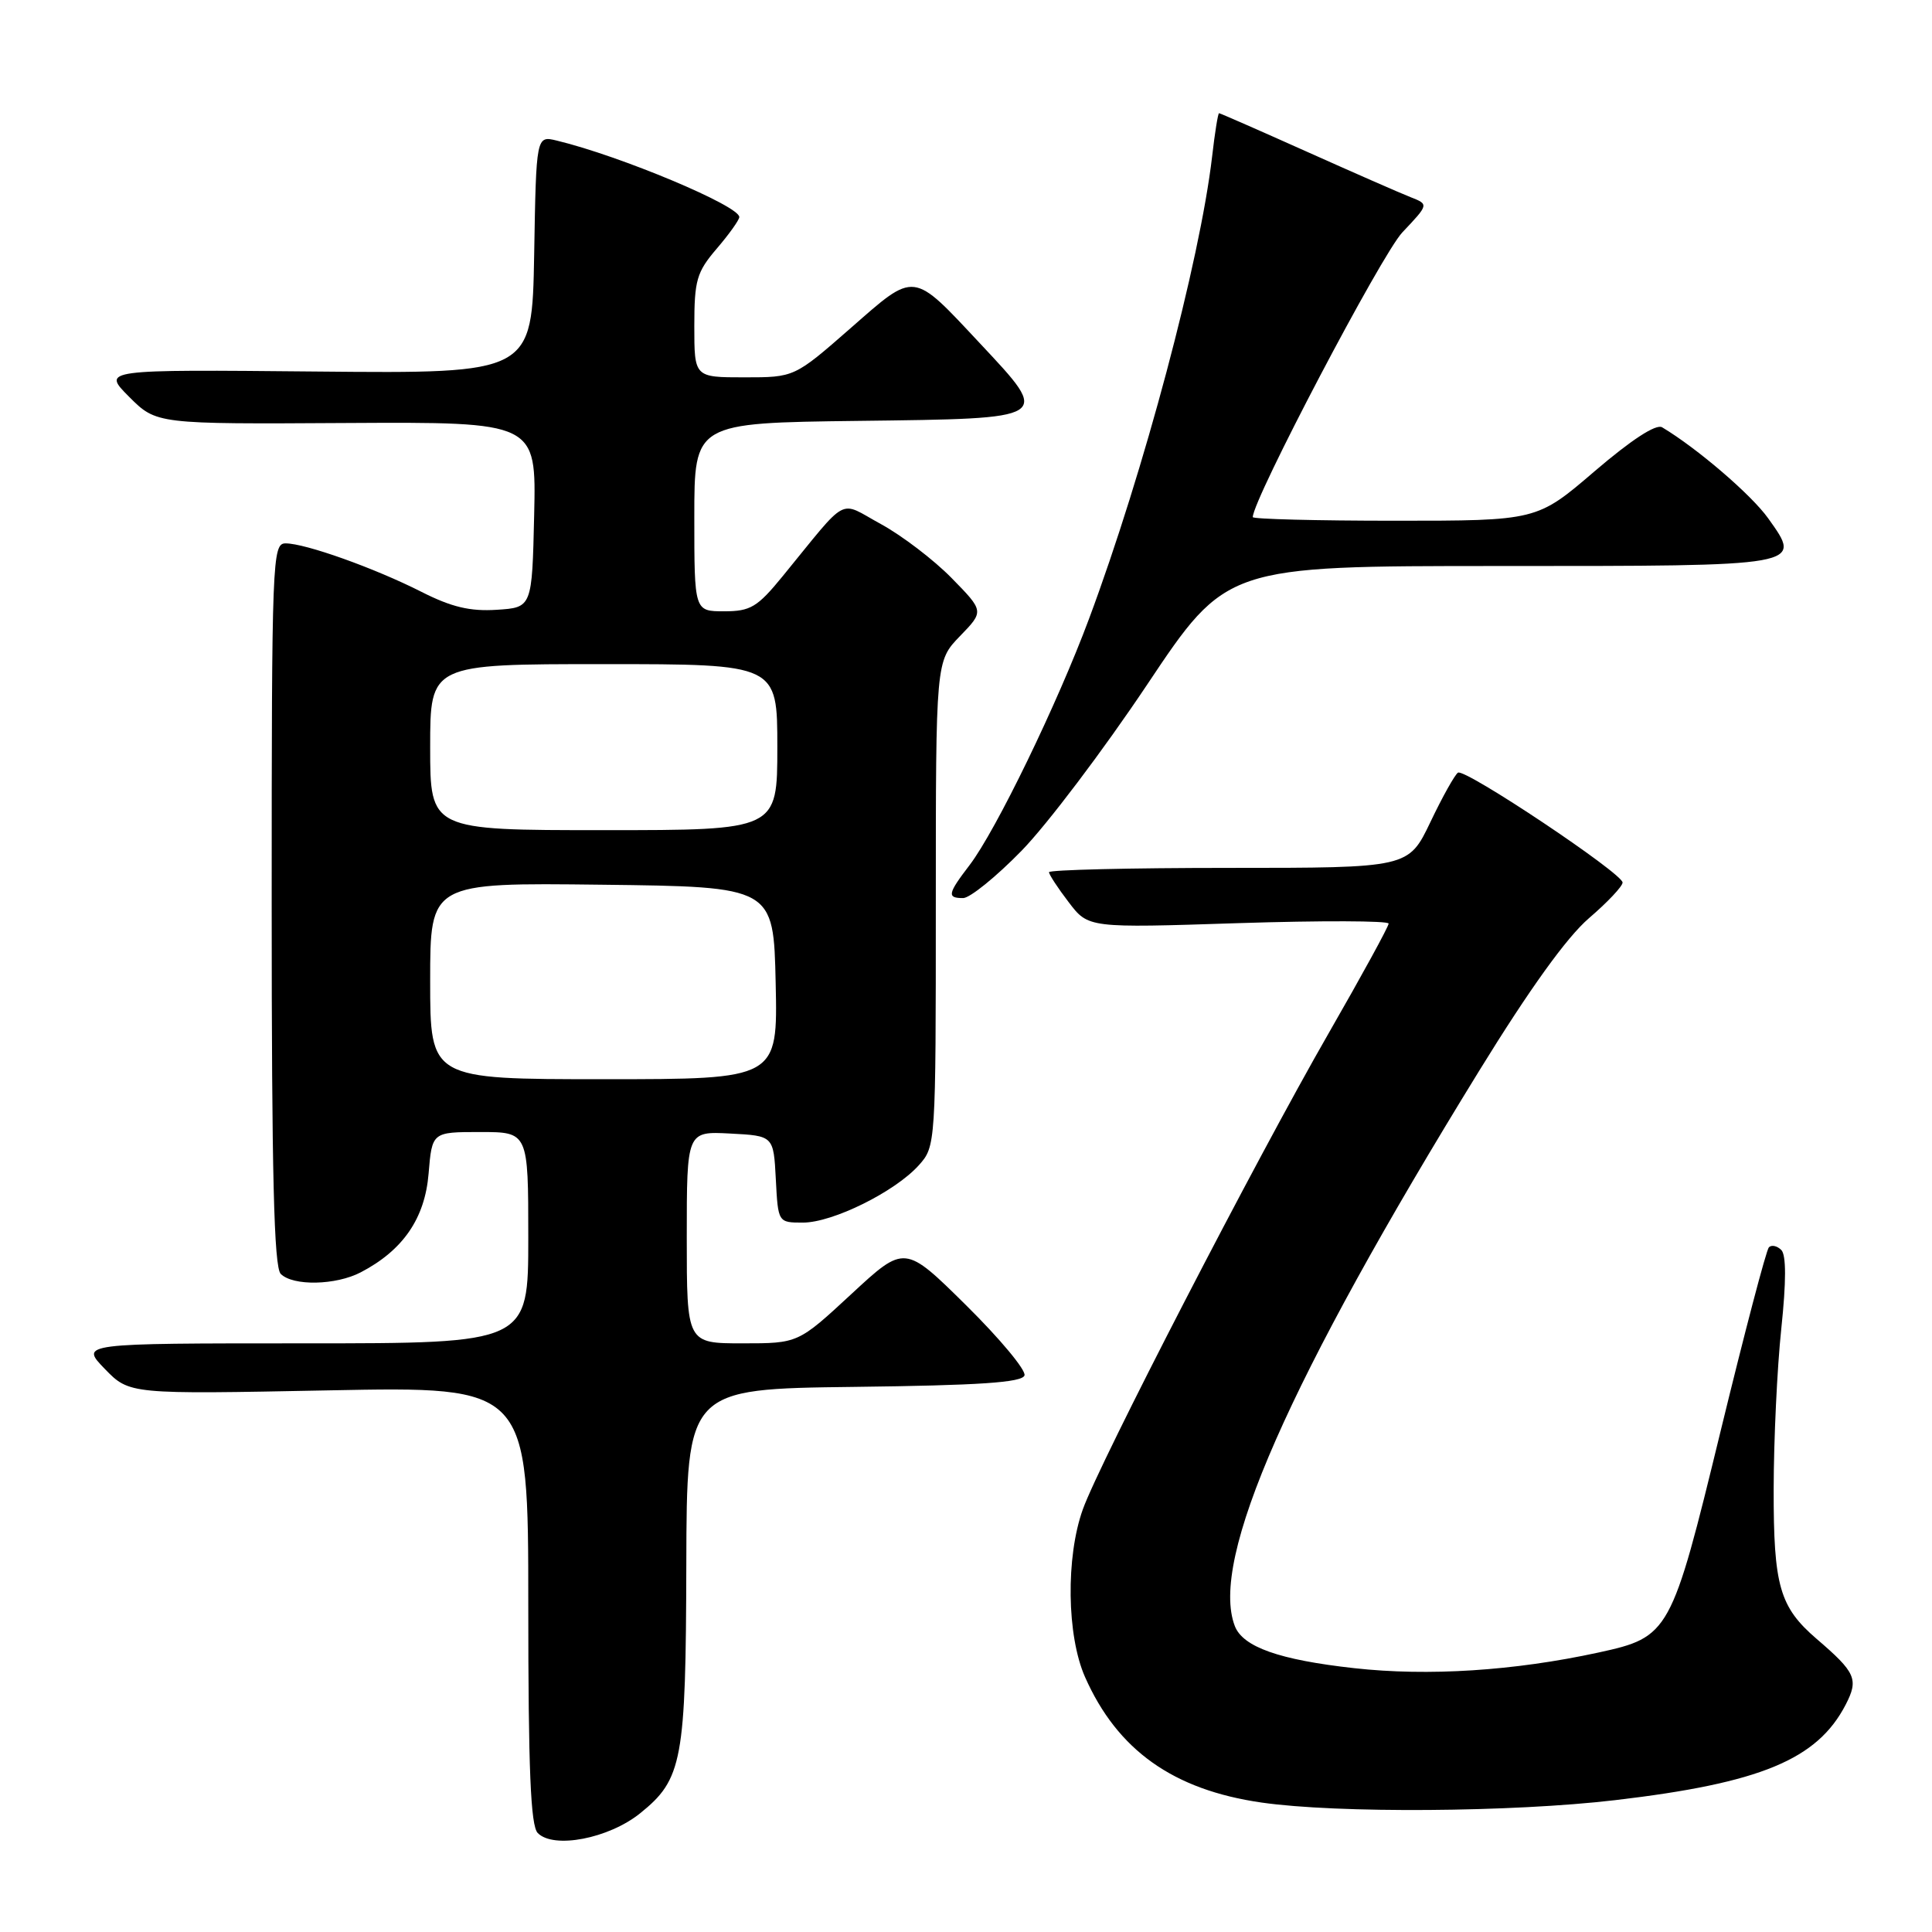 <?xml version="1.0" encoding="UTF-8" standalone="no"?>
<!DOCTYPE svg PUBLIC "-//W3C//DTD SVG 1.1//EN" "http://www.w3.org/Graphics/SVG/1.1/DTD/svg11.dtd" >
<svg xmlns="http://www.w3.org/2000/svg" xmlns:xlink="http://www.w3.org/1999/xlink" version="1.1" viewBox="0 0 256 256">
 <g >
 <path fill="currentColor"
d=" M 84.82 240.27 C 90.43 235.76 90.88 233.31 90.94 207.27 C 91.00 184.04 91.00 184.04 113.17 183.77 C 129.79 183.57 135.44 183.19 135.75 182.25 C 135.98 181.57 132.50 177.39 128.02 172.96 C 119.88 164.92 119.88 164.92 112.82 171.46 C 105.76 178.00 105.76 178.00 98.38 178.00 C 91.00 178.00 91.00 178.00 91.00 163.95 C 91.00 149.90 91.00 149.90 96.75 150.20 C 102.50 150.50 102.50 150.50 102.80 156.25 C 103.10 162.00 103.10 162.00 106.40 162.00 C 110.34 162.00 118.60 157.91 121.75 154.40 C 123.98 151.91 124.00 151.67 124.00 119.74 C 124.00 87.60 124.00 87.60 127.20 84.29 C 130.40 80.99 130.40 80.99 126.09 76.59 C 123.72 74.17 119.50 70.96 116.72 69.44 C 111.00 66.33 112.61 65.47 103.70 76.36 C 100.35 80.46 99.44 81.00 95.95 81.00 C 92.00 81.00 92.00 81.00 92.00 68.52 C 92.00 56.04 92.00 56.04 113.74 55.77 C 139.51 55.45 139.29 55.59 129.89 45.54 C 120.81 35.84 121.36 35.90 112.69 43.50 C 105.26 50.00 105.26 50.00 98.63 50.00 C 92.00 50.00 92.00 50.00 92.00 43.21 C 92.00 37.14 92.31 36.06 94.96 32.96 C 96.59 31.06 97.94 29.17 97.96 28.77 C 98.04 27.30 82.18 20.65 73.78 18.63 C 71.05 17.97 71.05 17.97 70.78 33.74 C 70.50 49.50 70.50 49.50 42.00 49.23 C 13.50 48.96 13.50 48.96 17.11 52.58 C 20.73 56.20 20.73 56.20 45.90 56.05 C 71.06 55.91 71.06 55.91 70.78 68.20 C 70.50 80.50 70.50 80.50 65.82 80.80 C 62.30 81.03 59.82 80.44 55.84 78.42 C 49.62 75.27 40.46 72.00 37.84 72.00 C 36.08 72.00 36.00 74.02 36.00 119.80 C 36.00 155.64 36.30 167.90 37.20 168.80 C 38.83 170.43 44.50 170.31 47.80 168.59 C 53.40 165.67 56.30 161.45 56.79 155.52 C 57.25 150.00 57.25 150.00 63.62 150.00 C 70.00 150.00 70.00 150.00 70.00 164.00 C 70.00 178.00 70.00 178.00 40.30 178.00 C 10.61 178.00 10.61 178.00 13.88 181.38 C 17.15 184.75 17.15 184.75 43.58 184.23 C 70.00 183.71 70.00 183.71 70.00 212.65 C 70.00 234.46 70.31 241.92 71.25 242.88 C 73.34 245.03 80.66 243.62 84.82 240.27 Z  M 214.01 238.53 C 233.27 236.27 240.80 233.15 244.56 225.88 C 246.30 222.51 245.91 221.62 240.71 217.16 C 235.80 212.93 235.00 210.15 235.02 197.30 C 235.03 190.81 235.48 181.25 236.03 176.06 C 236.69 169.80 236.69 166.29 236.03 165.63 C 235.48 165.08 234.75 164.92 234.39 165.27 C 234.04 165.62 231.16 176.60 227.98 189.67 C 221.46 216.47 221.22 216.92 211.80 218.97 C 200.62 221.40 189.22 222.13 179.43 221.04 C 169.50 219.94 164.69 218.23 163.62 215.46 C 160.25 206.68 170.67 183.02 196.01 141.87 C 202.66 131.07 207.60 124.20 210.54 121.67 C 212.99 119.57 215.00 117.44 215.00 116.94 C 215.00 115.73 194.14 101.80 193.19 102.38 C 192.78 102.64 191.13 105.58 189.54 108.92 C 186.63 115.00 186.63 115.00 162.82 115.00 C 149.72 115.00 139.00 115.26 139.00 115.57 C 139.00 115.88 140.17 117.67 141.61 119.55 C 144.21 122.97 144.21 122.97 164.11 122.32 C 175.05 121.97 184.00 122.00 184.00 122.38 C 184.00 122.77 180.43 129.29 176.07 136.88 C 166.41 153.68 145.69 193.81 143.48 200.00 C 141.21 206.33 141.35 216.74 143.77 222.21 C 148.06 231.91 155.46 237.17 167.18 238.85 C 177.22 240.29 200.40 240.13 214.01 238.53 Z  M 135.37 112.72 C 138.74 109.27 146.22 99.37 152.00 90.72 C 162.50 75.00 162.50 75.00 198.63 75.00 C 239.18 75.00 238.84 75.06 234.30 68.69 C 232.09 65.58 224.88 59.39 220.24 56.62 C 219.44 56.14 216.17 58.27 211.31 62.43 C 203.65 69.00 203.65 69.00 184.83 69.00 C 174.47 69.00 166.00 68.78 166.00 68.52 C 166.00 66.19 183.07 33.70 185.82 30.79 C 189.33 27.08 189.33 27.08 186.92 26.13 C 185.59 25.61 179.39 22.89 173.14 20.09 C 166.89 17.29 161.67 15.00 161.53 15.00 C 161.39 15.00 160.97 17.59 160.61 20.75 C 158.99 34.62 151.56 62.52 144.30 82.00 C 140.10 93.28 131.97 110.04 128.49 114.61 C 125.56 118.44 125.45 119.00 127.62 119.00 C 128.51 119.00 132.00 116.18 135.37 112.72 Z  M 57.00 129.98 C 57.00 116.96 57.00 116.96 79.75 117.23 C 102.50 117.50 102.50 117.50 102.78 130.25 C 103.06 143.00 103.06 143.00 80.03 143.00 C 57.00 143.00 57.00 143.00 57.00 129.98 Z  M 57.00 99.00 C 57.00 88.00 57.00 88.00 80.00 88.00 C 103.00 88.00 103.00 88.00 103.00 99.00 C 103.00 110.00 103.00 110.00 80.00 110.00 C 57.00 110.00 57.00 110.00 57.00 99.00 Z "/>
</g>
</svg>